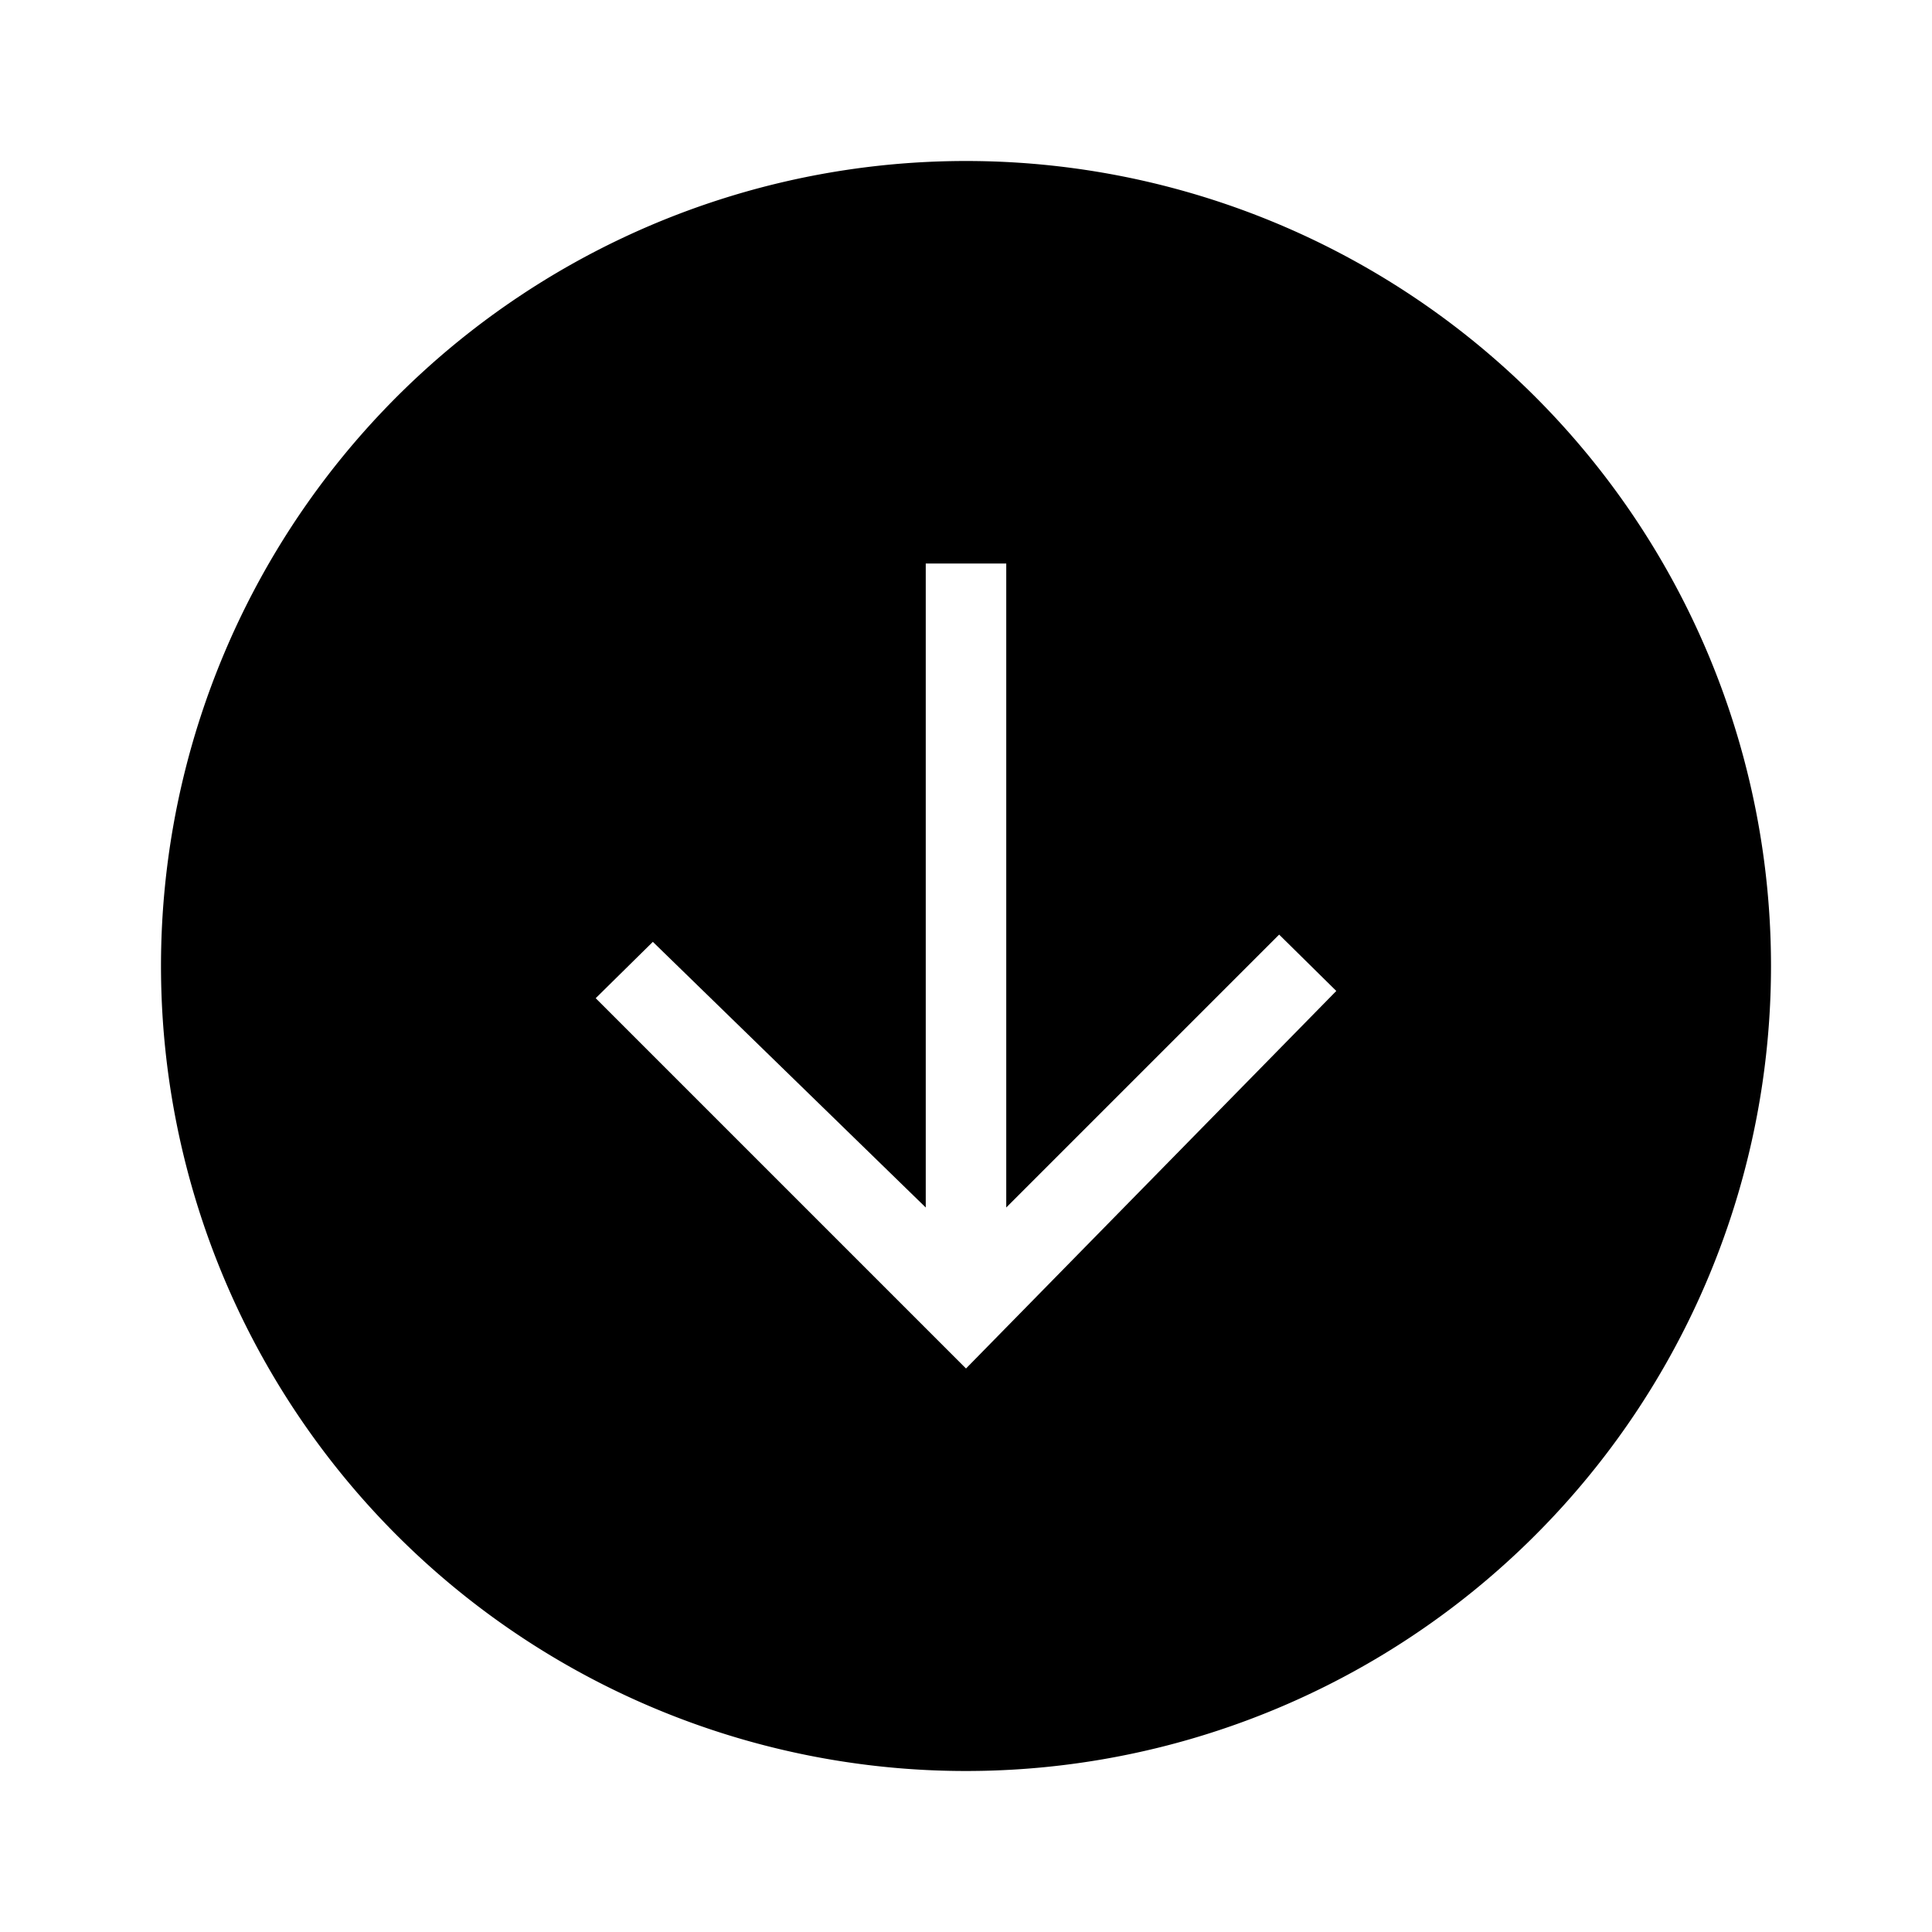 <svg id="Layer_1" data-name="Layer 1" xmlns="http://www.w3.org/2000/svg" viewBox="0 0 24 24"><title>iconoteka_arrow_in_circle_down_r_f</title><path d="M12,2A10,10,0,1,0,22,12,10,10,0,0,0,12,2Zm0,15-4.6-4.6.71-.7L11.5,15V7h1v8l3.39-3.39.71.7Z"/></svg>